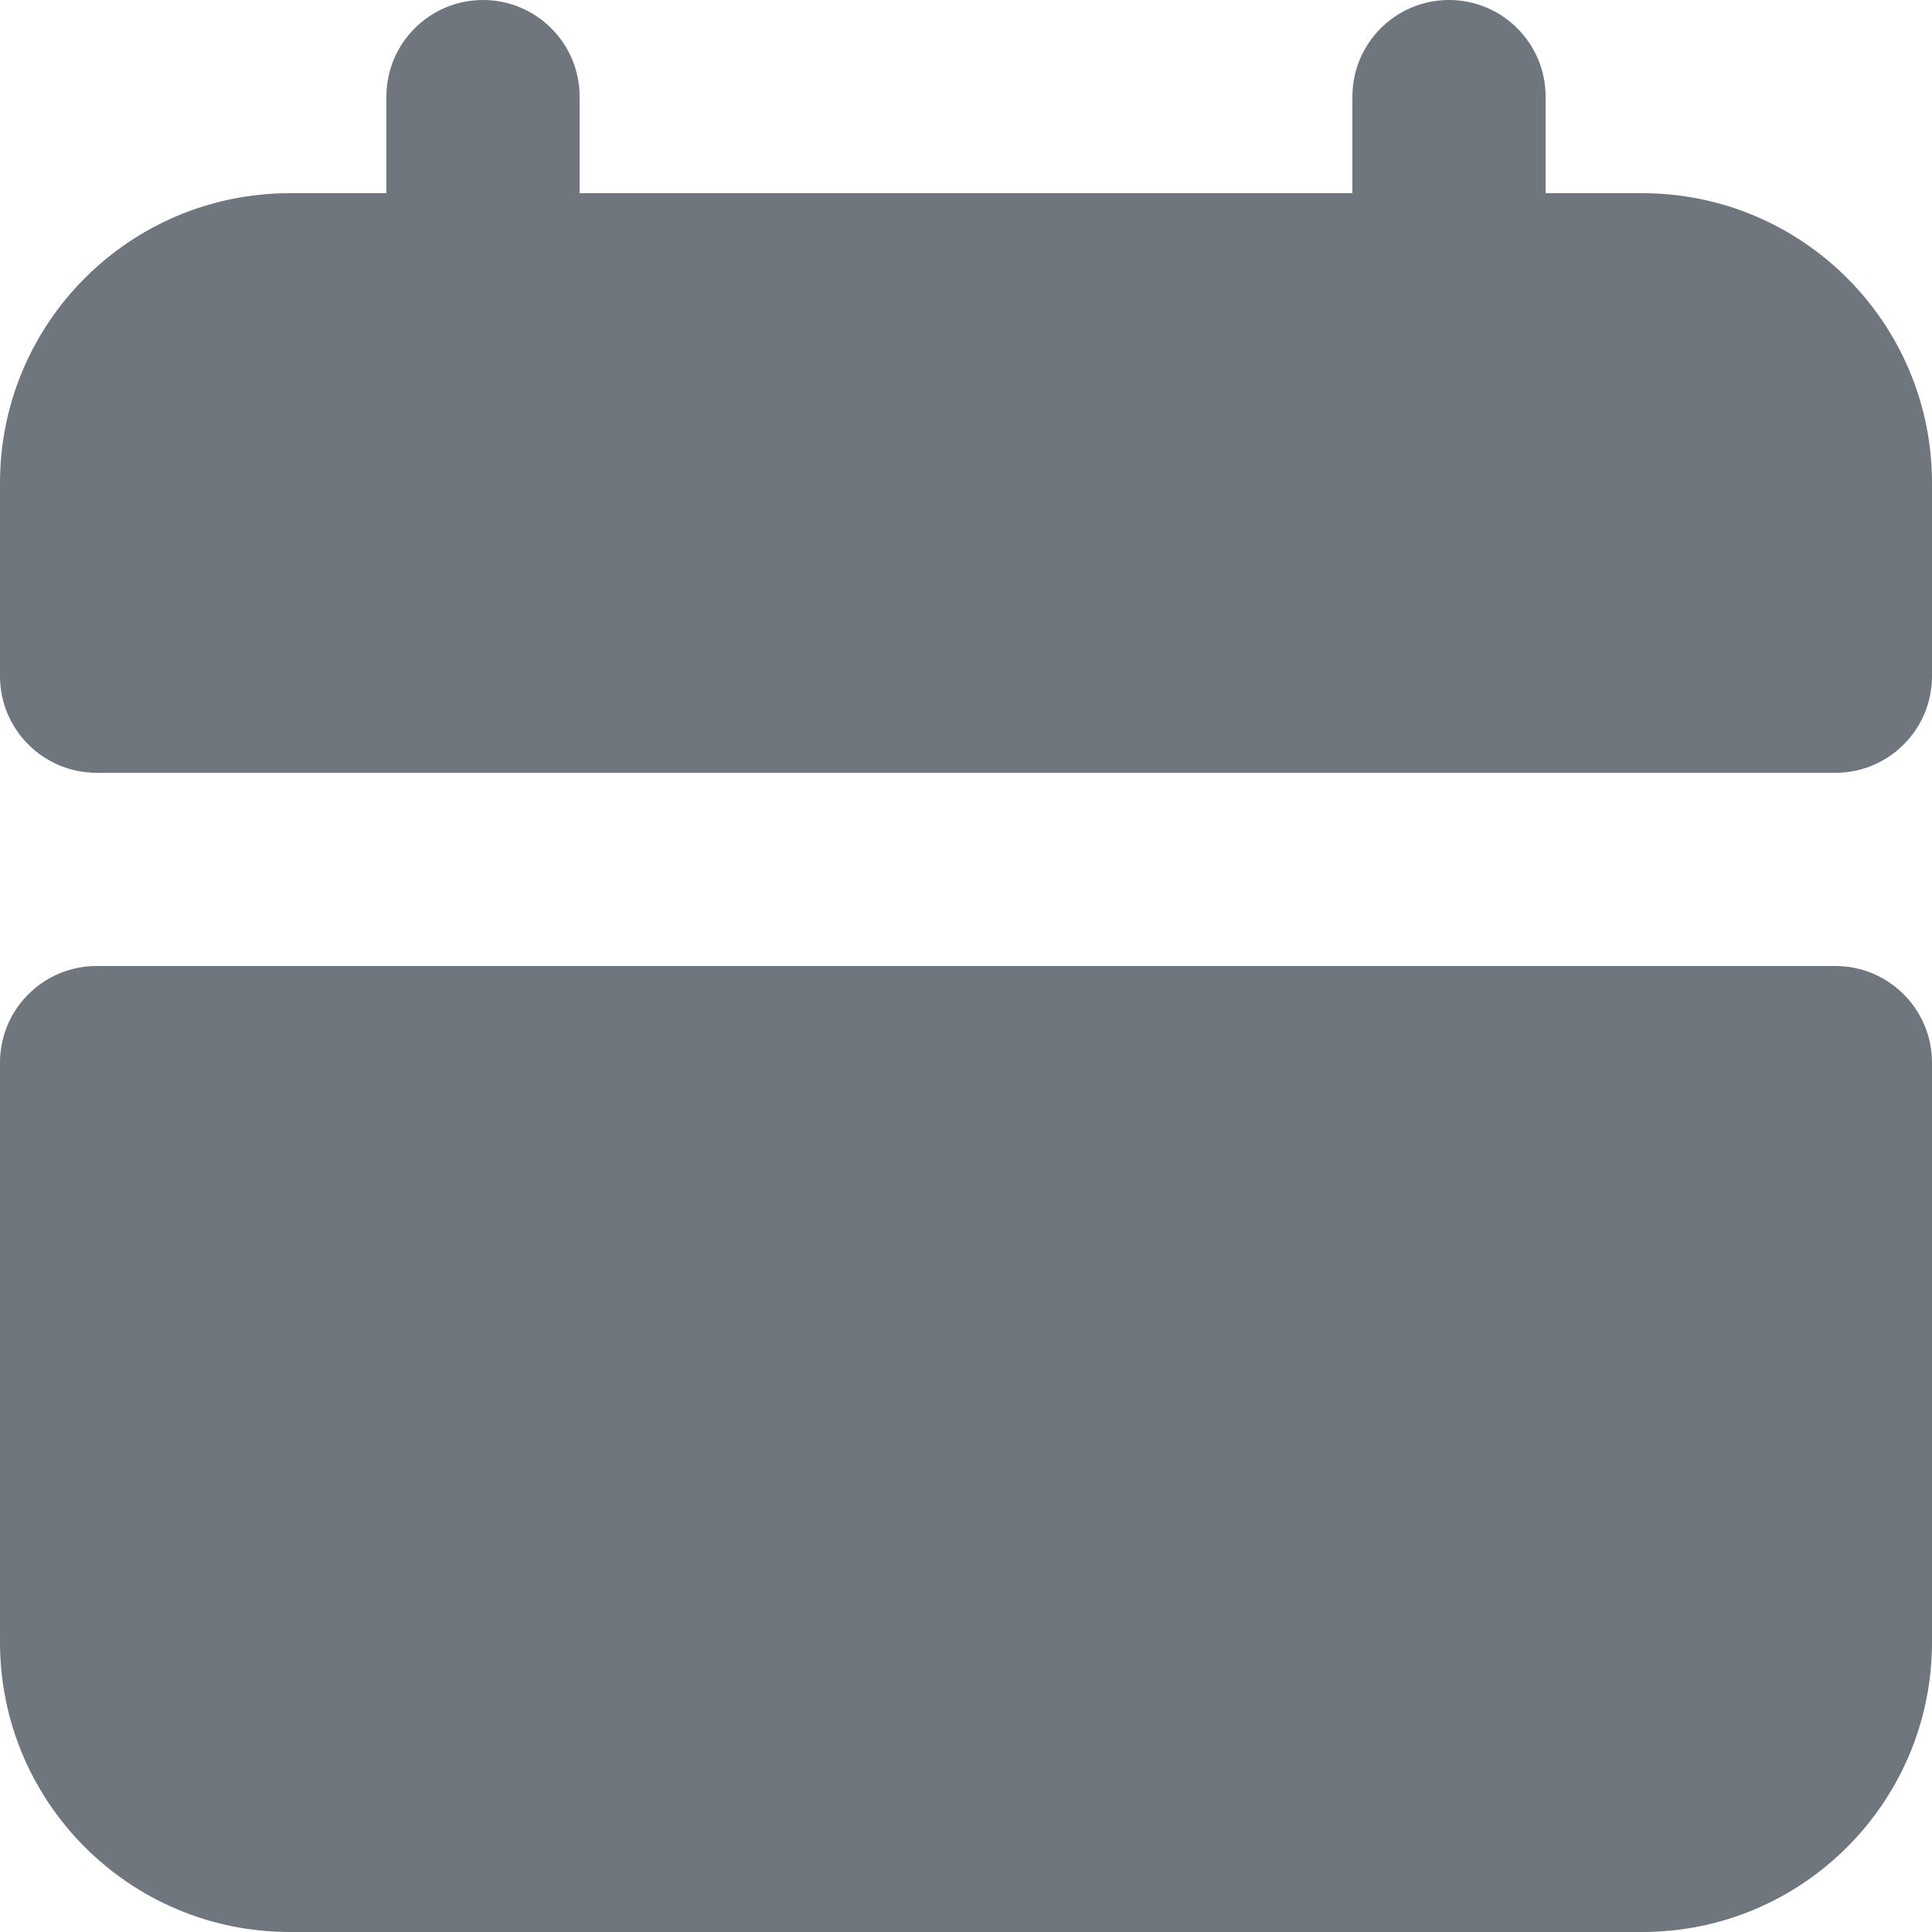 <?xml version="1.0" encoding="UTF-8"?>
<svg width="20px" height="20px" viewBox="0 0 20 20" version="1.1" xmlns="http://www.w3.org/2000/svg" xmlns:xlink="http://www.w3.org/1999/xlink">
    <title>UI icon/calendar/filled</title>
    <g id="👀-Icons" stroke="none" stroke-width="1" fill="none" fill-rule="evenodd">
        <g id="编组" transform="translate(-2, -2)" fill="#6F767E" fill-rule="nonzero">
            <g>
                <path d="M2,13 C2,12.448 2.448,12 3,12 L21,12 C21.552,12 22,12.448 22,13 L22,19 C22,20.657 20.657,22 19,22 L5,22 C3.343,22 2,20.657 2,19 L2,13 Z" id="Rectangle-Copy-228"></path>
                <path d="M7,2 C7.552,2 8,2.448 8,3 L8,4 L16,4 L16,3 C16,2.448 16.448,2 17,2 C17.552,2 18,2.448 18,3 L18,4 L19,4 C20.657,4 22,5.343 22,7 L22,9 C22,9.552 21.552,10 21,10 L3,10 C2.448,10 2,9.552 2,9 L2,7 C2,5.343 3.343,4 5,4 L6,4 L6,3 C6,2.448 6.448,2 7,2 Z" id="Union"></path>
            </g>
        </g>
    </g>
</svg>
